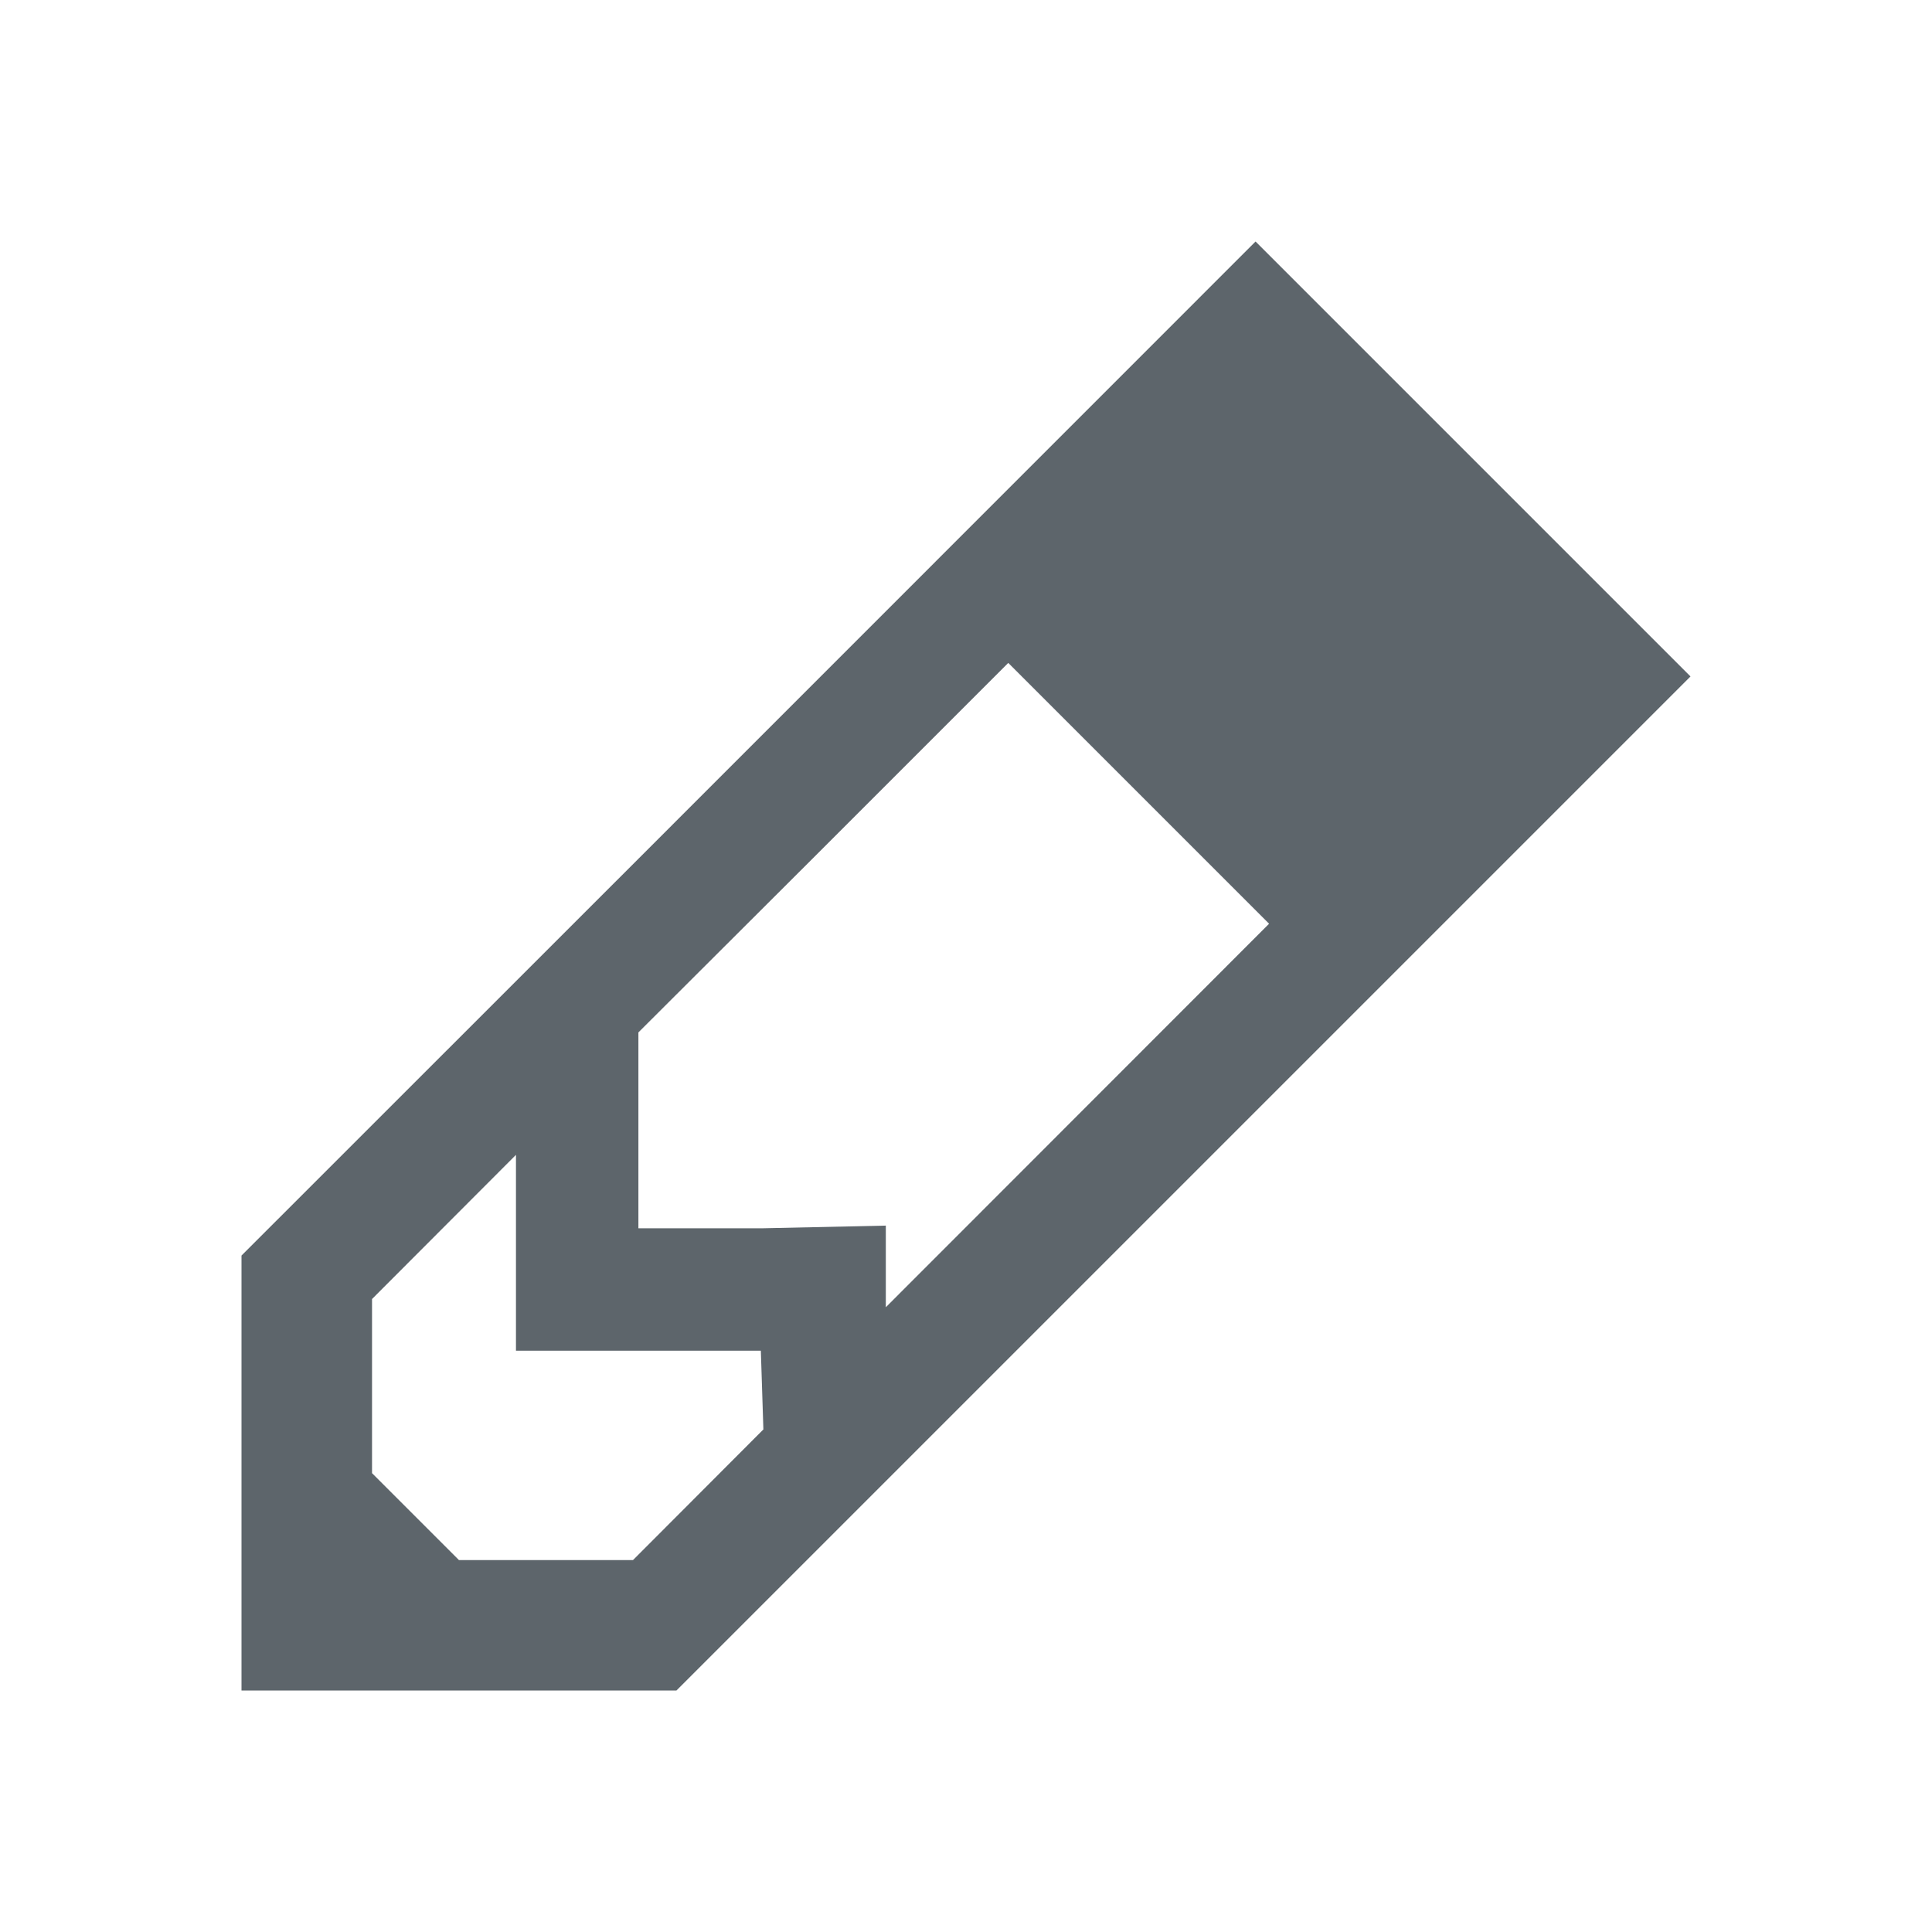 <svg xmlns="http://www.w3.org/2000/svg" viewBox="0 0 16 16"><path d="M10.398 2l-5.11 5.111L2 10.398V14h3.602L14 5.602 10.398 2zM8.35 5.49l2.16 2.16-3.174 3.176v-.676l-1.014.022H5.287V8.55L6.73 7.11l1.62-1.62zM4.273 9.564v1.622h2.028l.021.652-1.08 1.082H3.801l-.72-.72v-1.442l1.192-1.194z" fill="currentColor" color="#5d656b"/></svg>